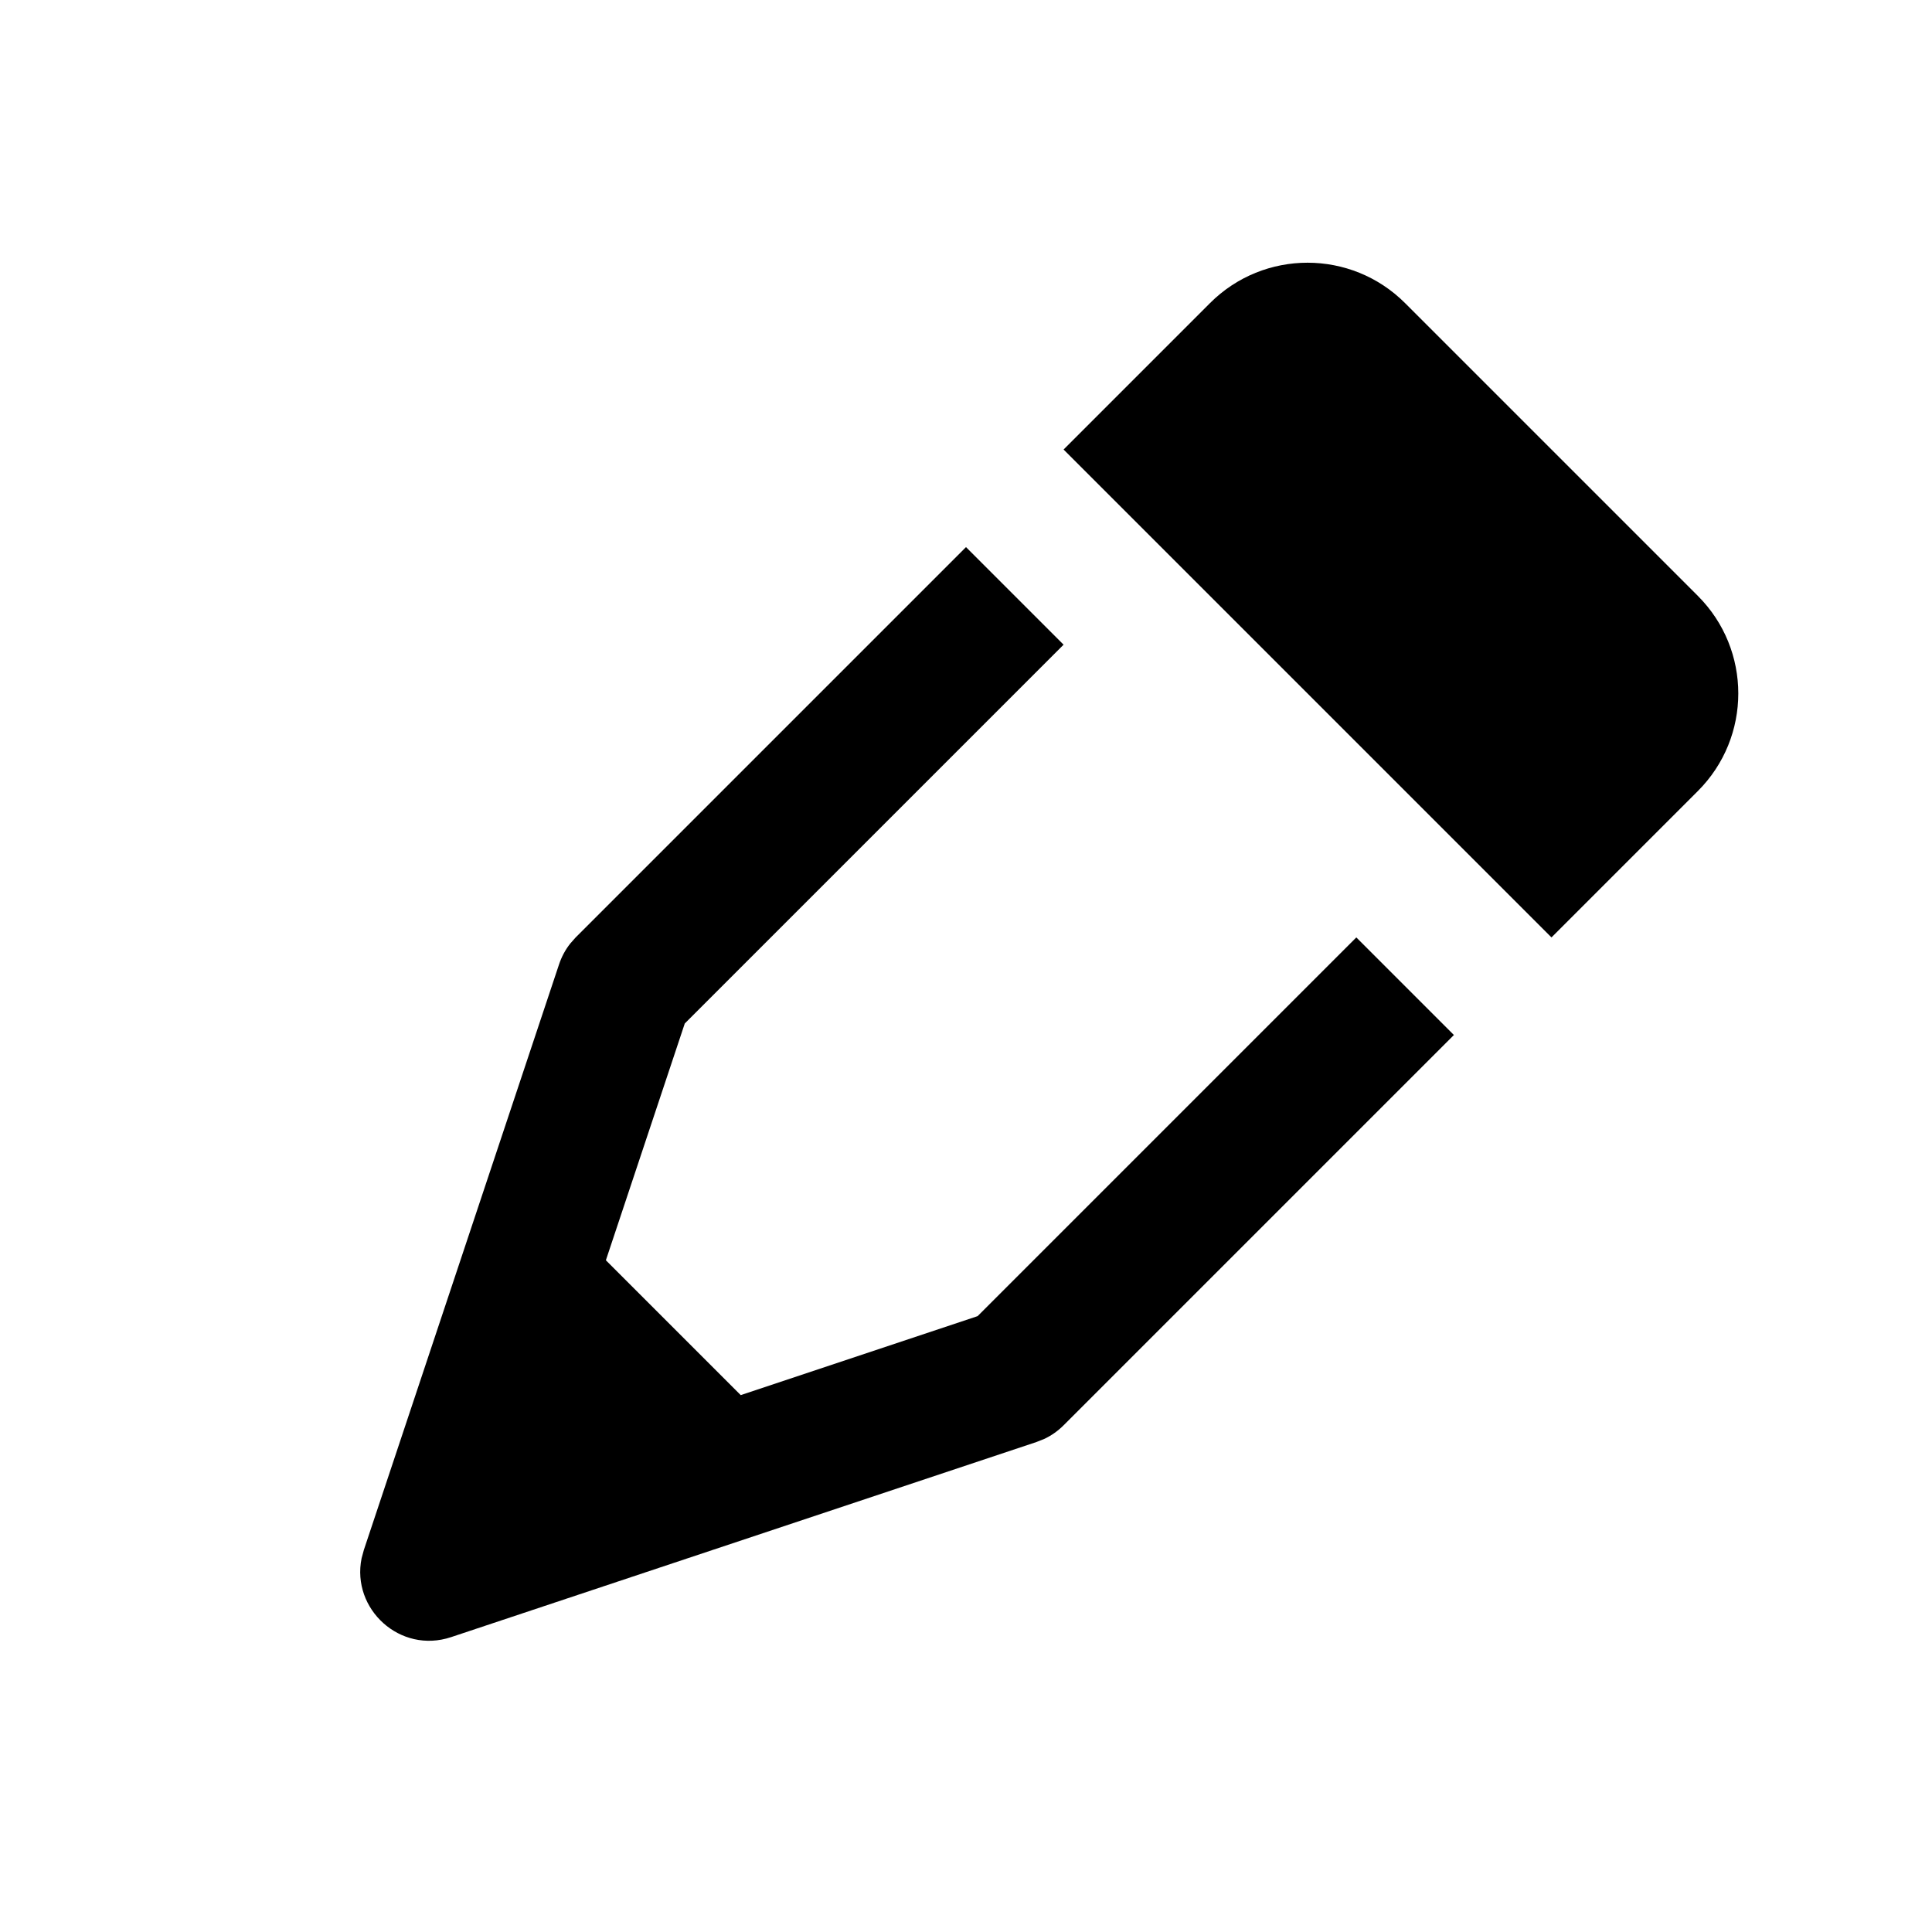 <?xml version="1.0" encoding="UTF-8"?>
<svg width="28px" height="28px" viewBox="0 0 28 28" version="1.1" xmlns="http://www.w3.org/2000/svg" xmlns:xlink="http://www.w3.org/1999/xlink">
    <!-- Generator: Sketch 60.1 (88133) - https://sketch.com -->
    <title>Icon/Editor/组件</title>
    <desc>Created with Sketch.</desc>
    <g id="Icon/Editor/组件" stroke="none" stroke-width="1" fill-rule="evenodd">
        <g id="编组-2" transform="translate(15.646, 17.096) rotate(-315) translate(-15.646, -17.096) translate(7.146, 8.596)"></g>
        <path d="M9,10 L11,10 L11,17.764 L12.618,20.999 L15.382,20.999 L17,17.762 L17,10 L19,10 L19,18 C19,18.116 18.98,18.232 18.94,18.341 L18.894,18.447 L14.894,26.447 C14.545,27.145 13.583,27.182 13.169,26.557 L13.106,26.447 L9.106,18.447 C9.054,18.343 9.02,18.231 9.007,18.116 L9,18 L9,10 Z M17,3 C18.105,3 19,3.895 19,5 L19,8 L9,8 L9,5 C9,3.895 9.895,3 11,3 L17,3 Z" id="形状结合" transform="translate(14, 15) rotate(-315) translate(-14, -15) "></path>
    </g>
</svg>